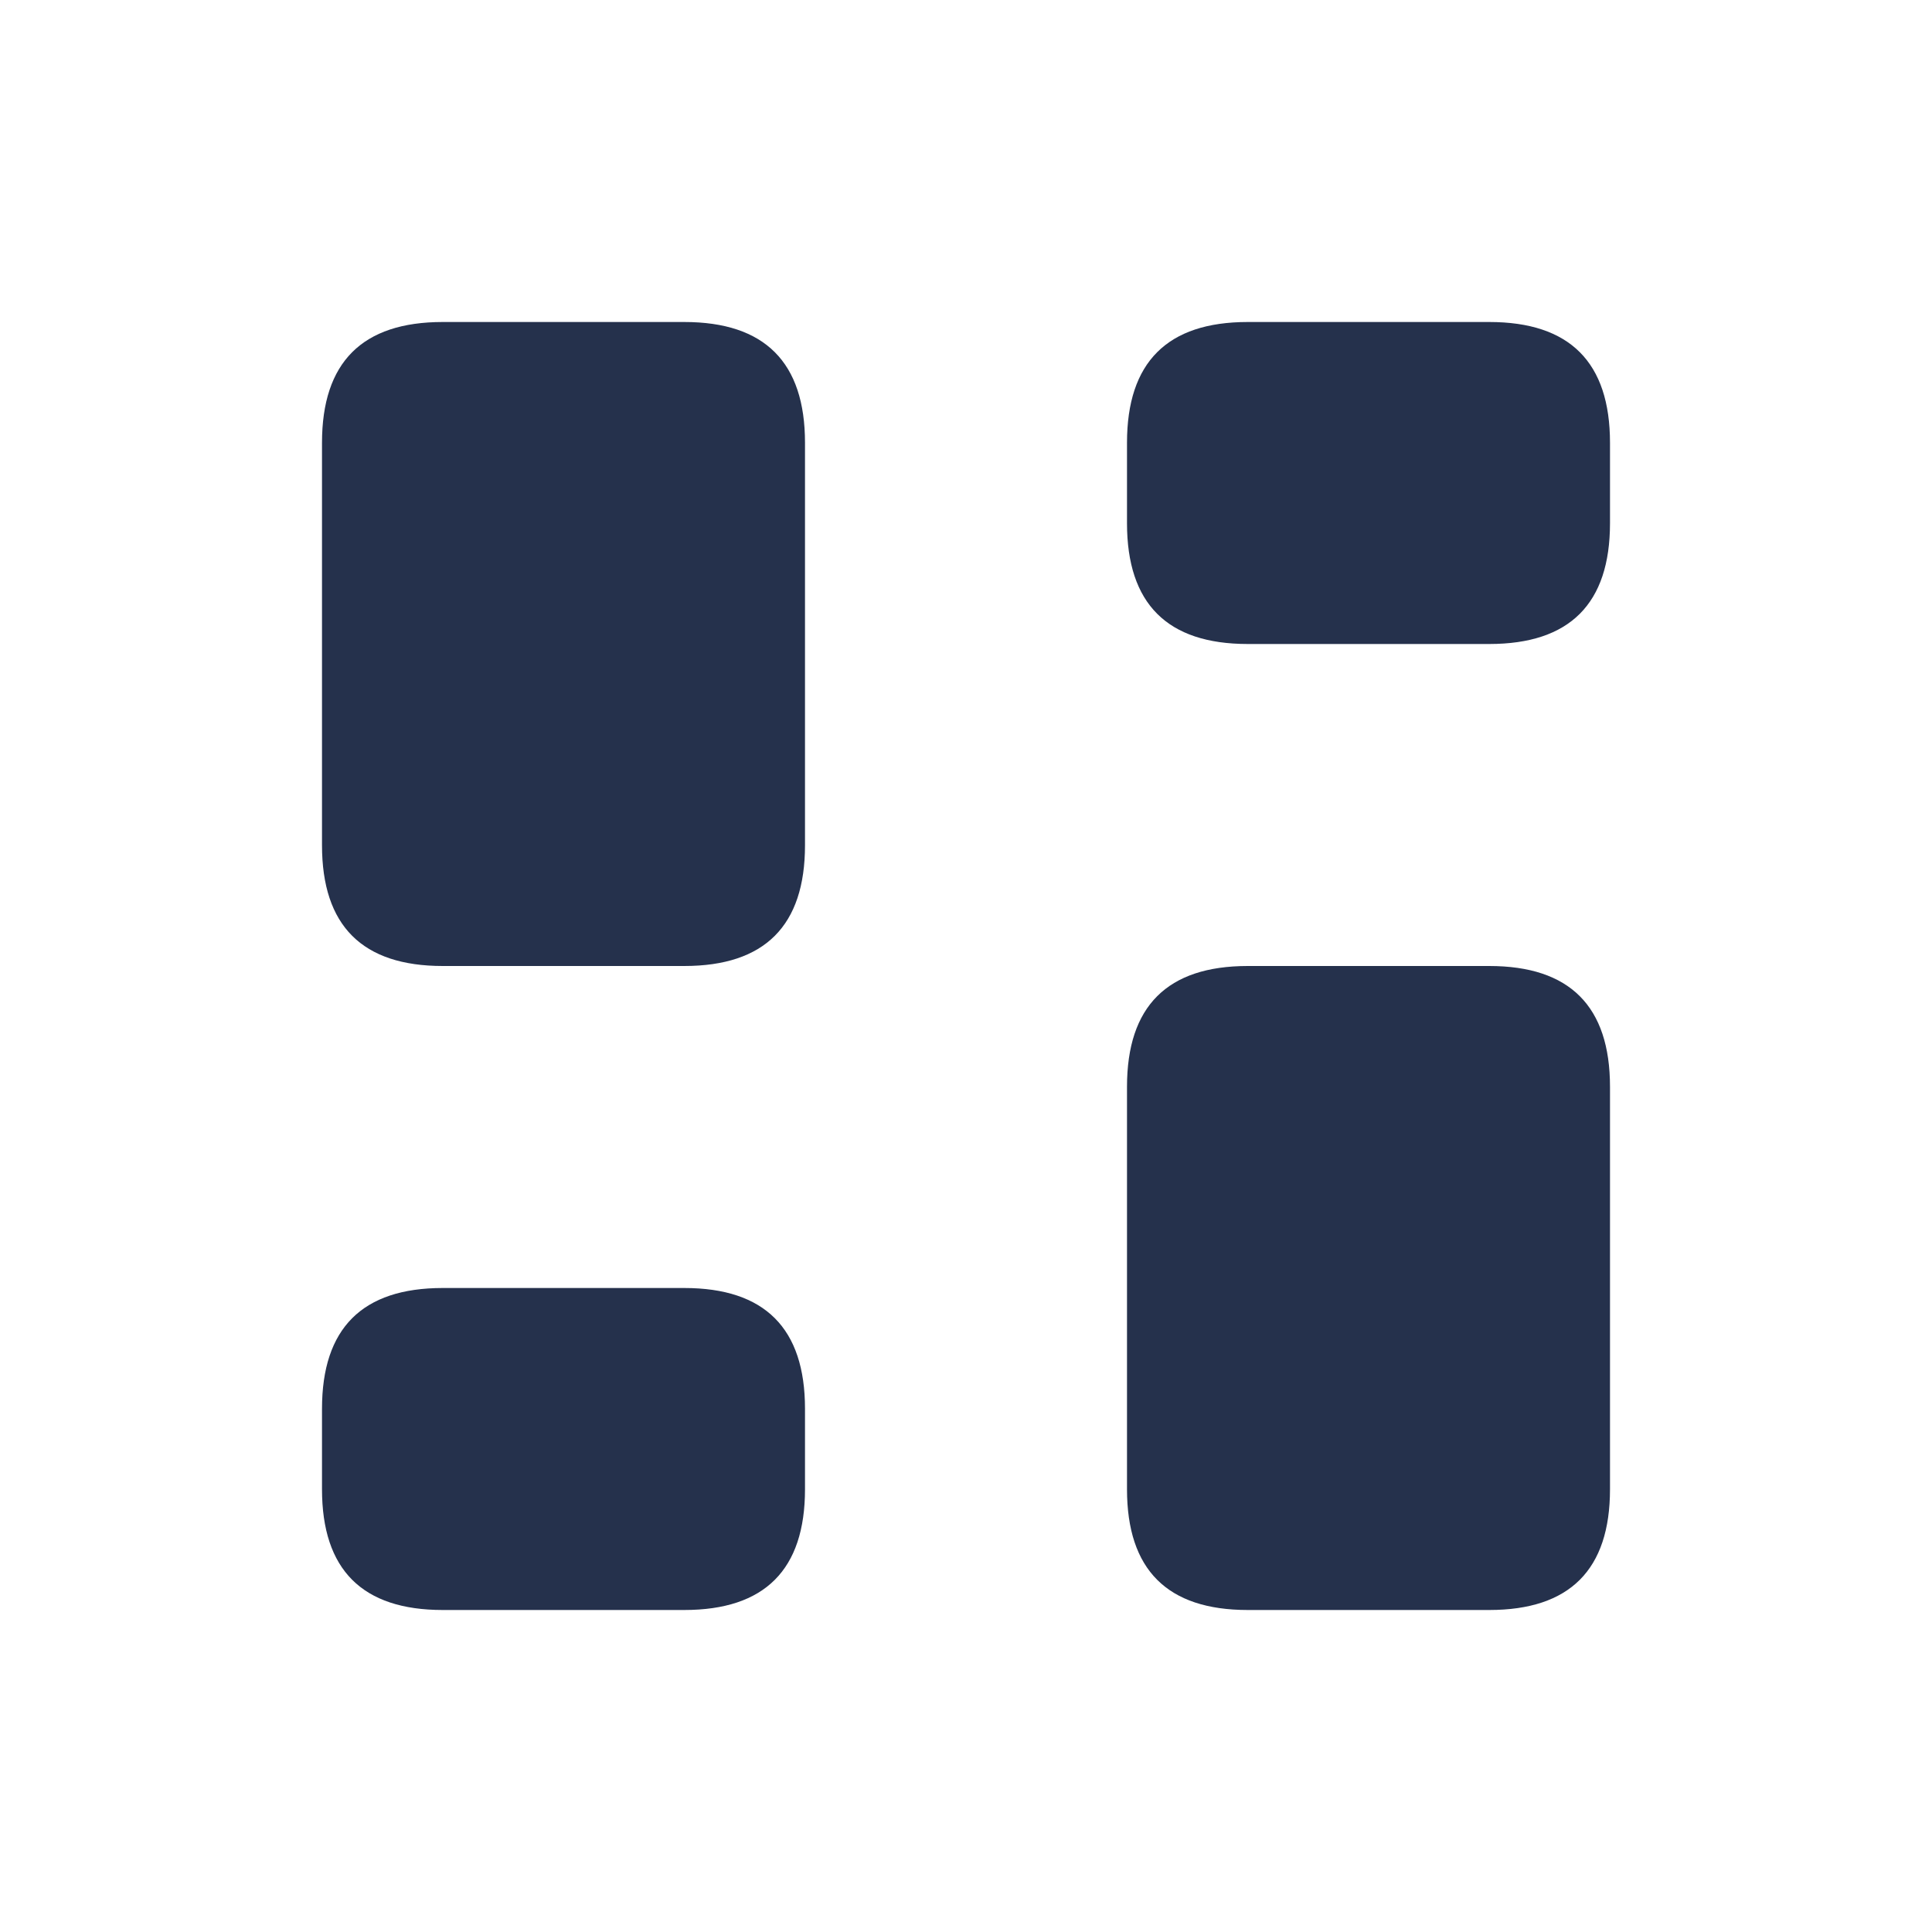 <svg width="24" height="24" viewBox="0 0 24 24" fill="none" xmlns="http://www.w3.org/2000/svg">
<path d="M8.5 12H5.5C4.5 12 4 11.5 4 10.5V5.5C4 4.5 4.5 4 5.5 4H8.5C9.5 4 10 4.5 10 5.5V10.5C10 11.5 9.5 12 8.5 12ZM10 18.5V17.5C10 16.5 9.5 16 8.5 16H5.5C4.5 16 4 16.5 4 17.5V18.5C4 19.5 4.5 20 5.5 20H8.5C9.5 20 10 19.5 10 18.5ZM14 13.5V18.5C14 19.5 14.5 20 15.5 20H18.5C19.5 20 20 19.5 20 18.5V13.5C20 12.5 19.5 12 18.5 12H15.5C14.5 12 14 12.5 14 13.5ZM14 5.5V6.5C14 7.5 14.5 8 15.5 8H18.5C19.5 8 20 7.5 20 6.5V5.5C20 4.5 19.5 4 18.5 4H15.5C14.5 4 14 4.5 14 5.5Z" fill="#25314C"/>
</svg>
